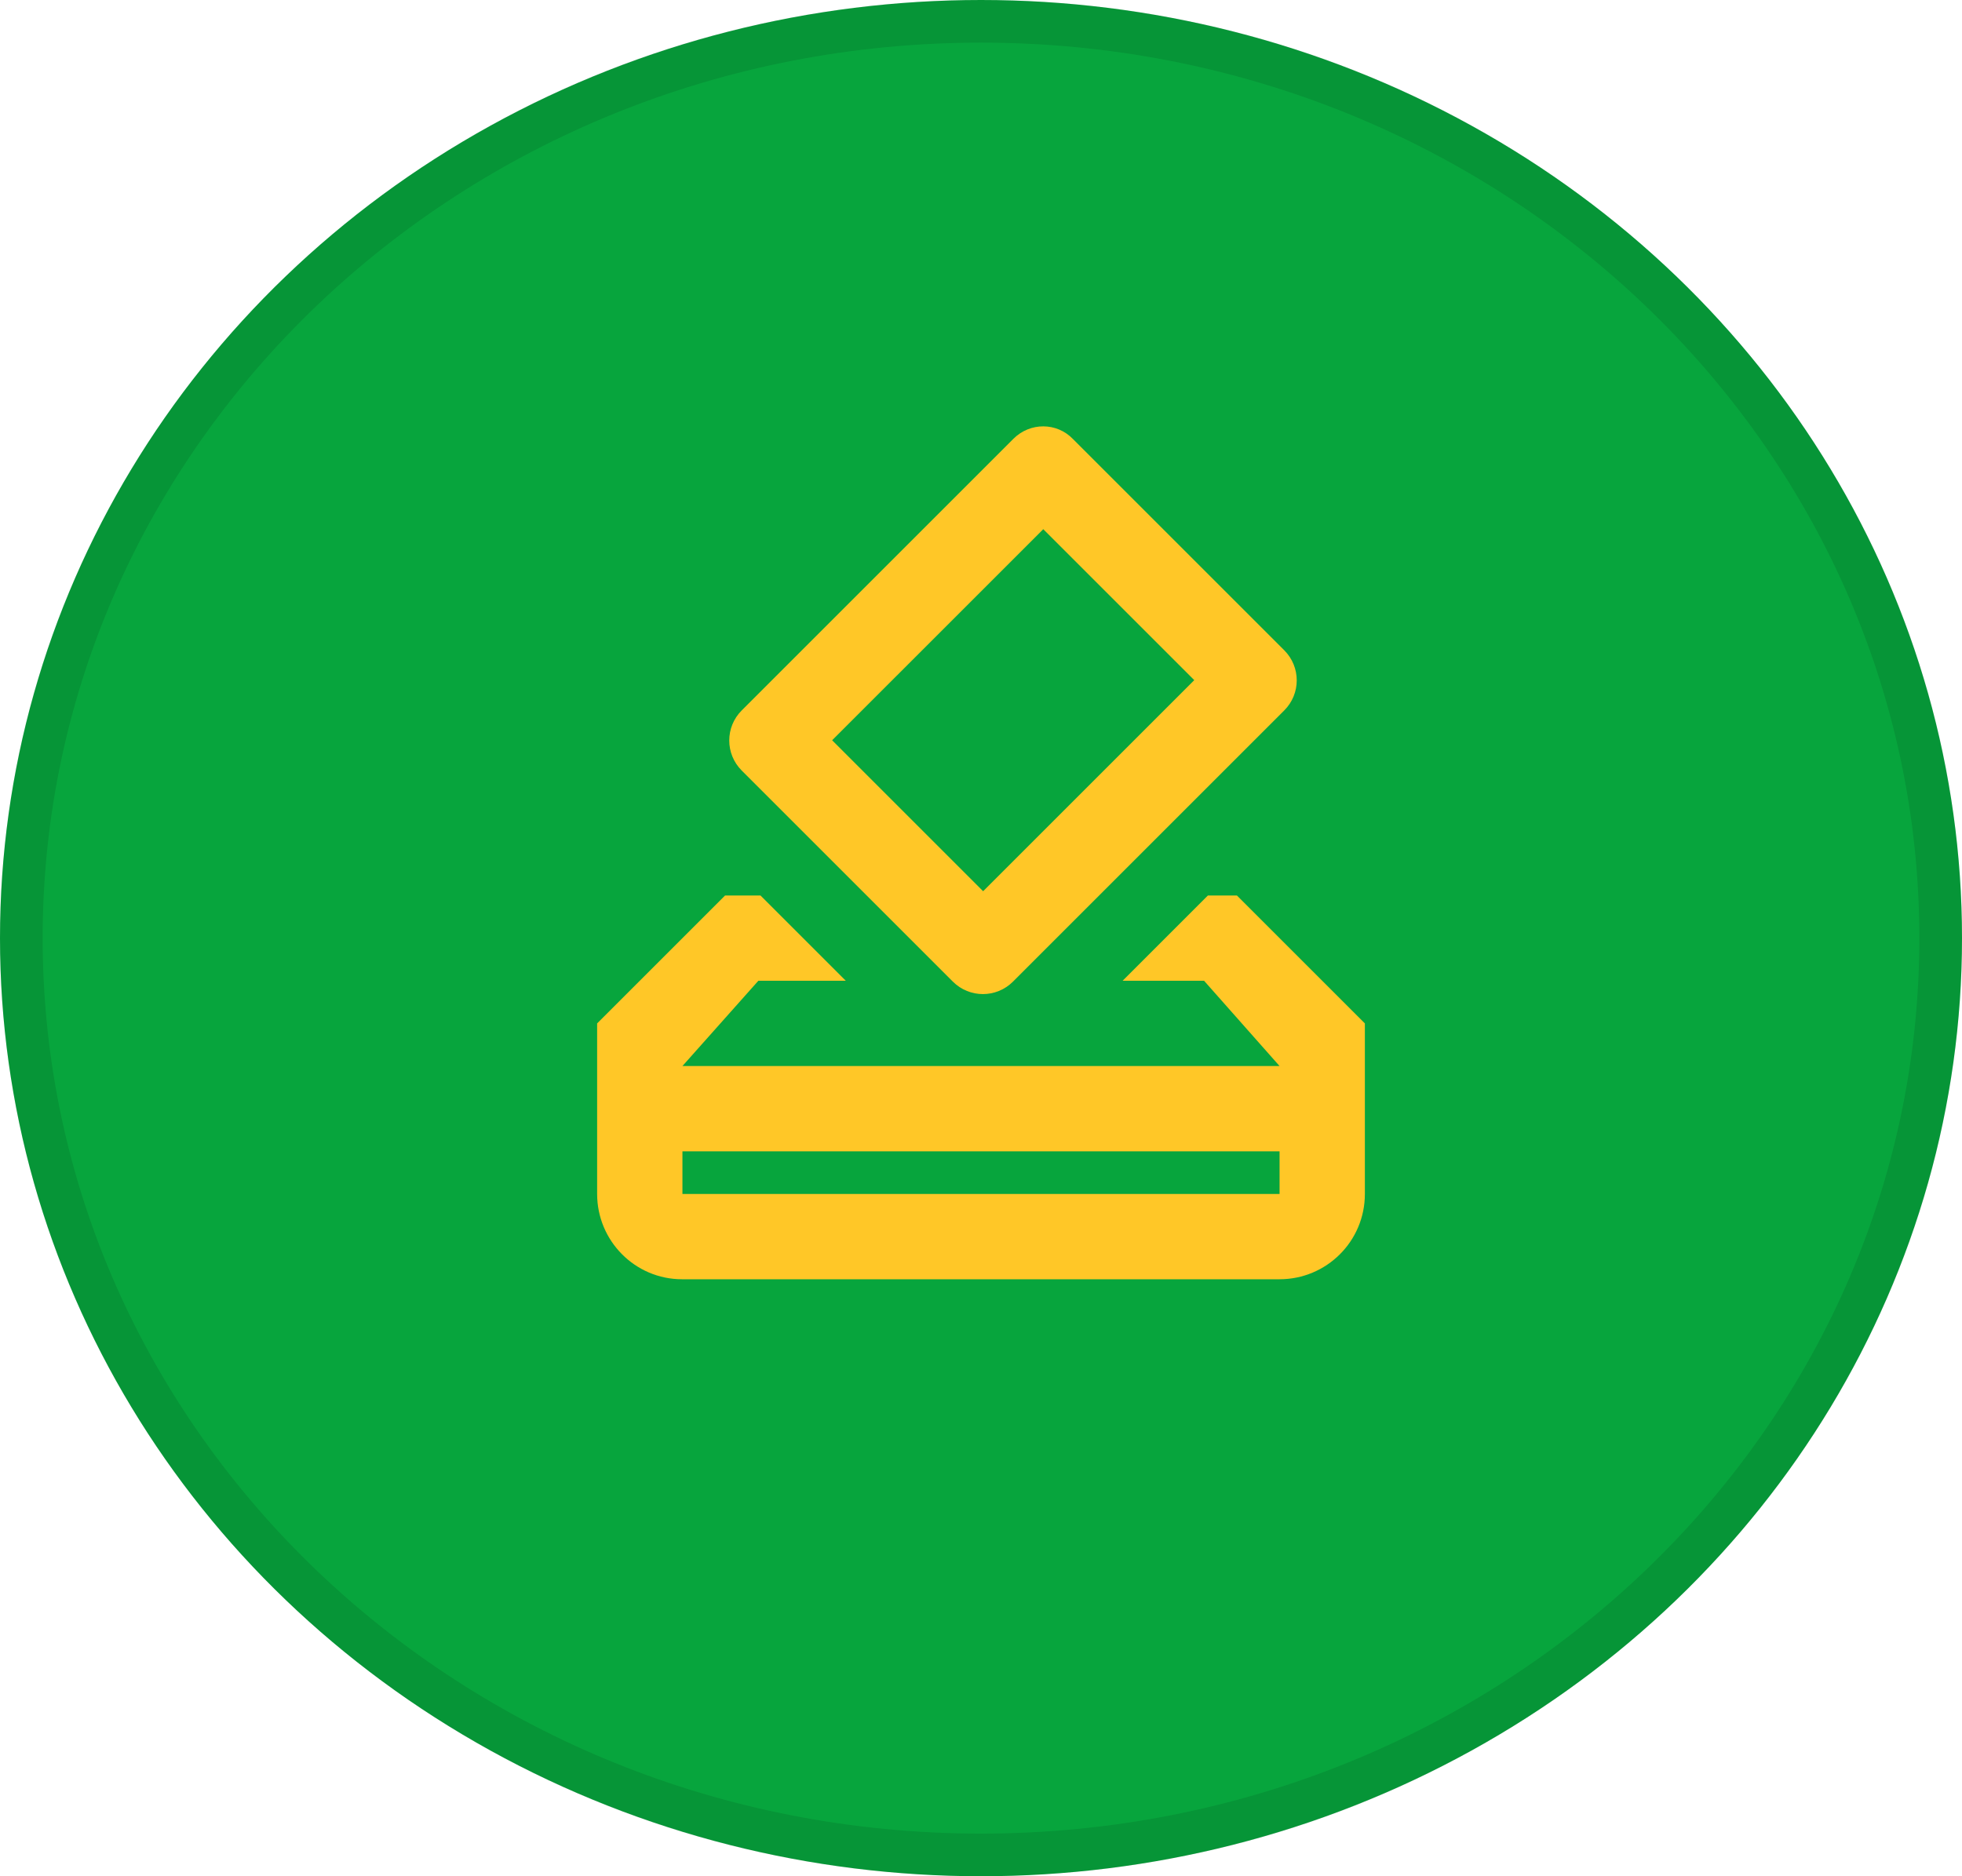 <svg width="46" height="44" viewBox="0 0 46 44" fill="none" xmlns="http://www.w3.org/2000/svg">
<ellipse cx="23" cy="22" rx="23" ry="22" fill="#07A53D"/>
<path d="M45.5 22C45.5 33.853 35.448 43.5 23 43.5C10.552 43.5 0.5 33.853 0.5 22C0.5 10.147 10.552 0.5 23 0.5C35.448 0.5 45.5 10.147 45.5 22Z" stroke="black" stroke-opacity="0.1"/>
<g clip-path="url(#clip0_29_202)">
<path d="M29 21H28.32L26.32 23H28.23L30 25H16L17.78 23H19.83L17.83 21H17L14 24V28C14 29.1 14.89 30 15.99 30H30C31.1 30 32 29.11 32 28V24L29 21ZM30 28H16V27H30V28ZM22.34 23.02C22.73 23.41 23.36 23.41 23.75 23.02L30.11 16.66C30.5 16.27 30.5 15.64 30.11 15.25L25.16 10.3C24.78 9.9 24.15 9.9 23.76 10.29L17.39 16.66C17 17.05 17 17.68 17.39 18.07L22.34 23.02ZM24.46 12.41L28 15.95L23.05 20.9L19.51 17.36L24.46 12.41Z" fill="#FFC727"/>
</g>
<defs>
<clipPath id="clip0_29_202">
<rect width="24" height="24" fill="white" transform="translate(11 8)"/>
</clipPath>
</defs>
</svg>
